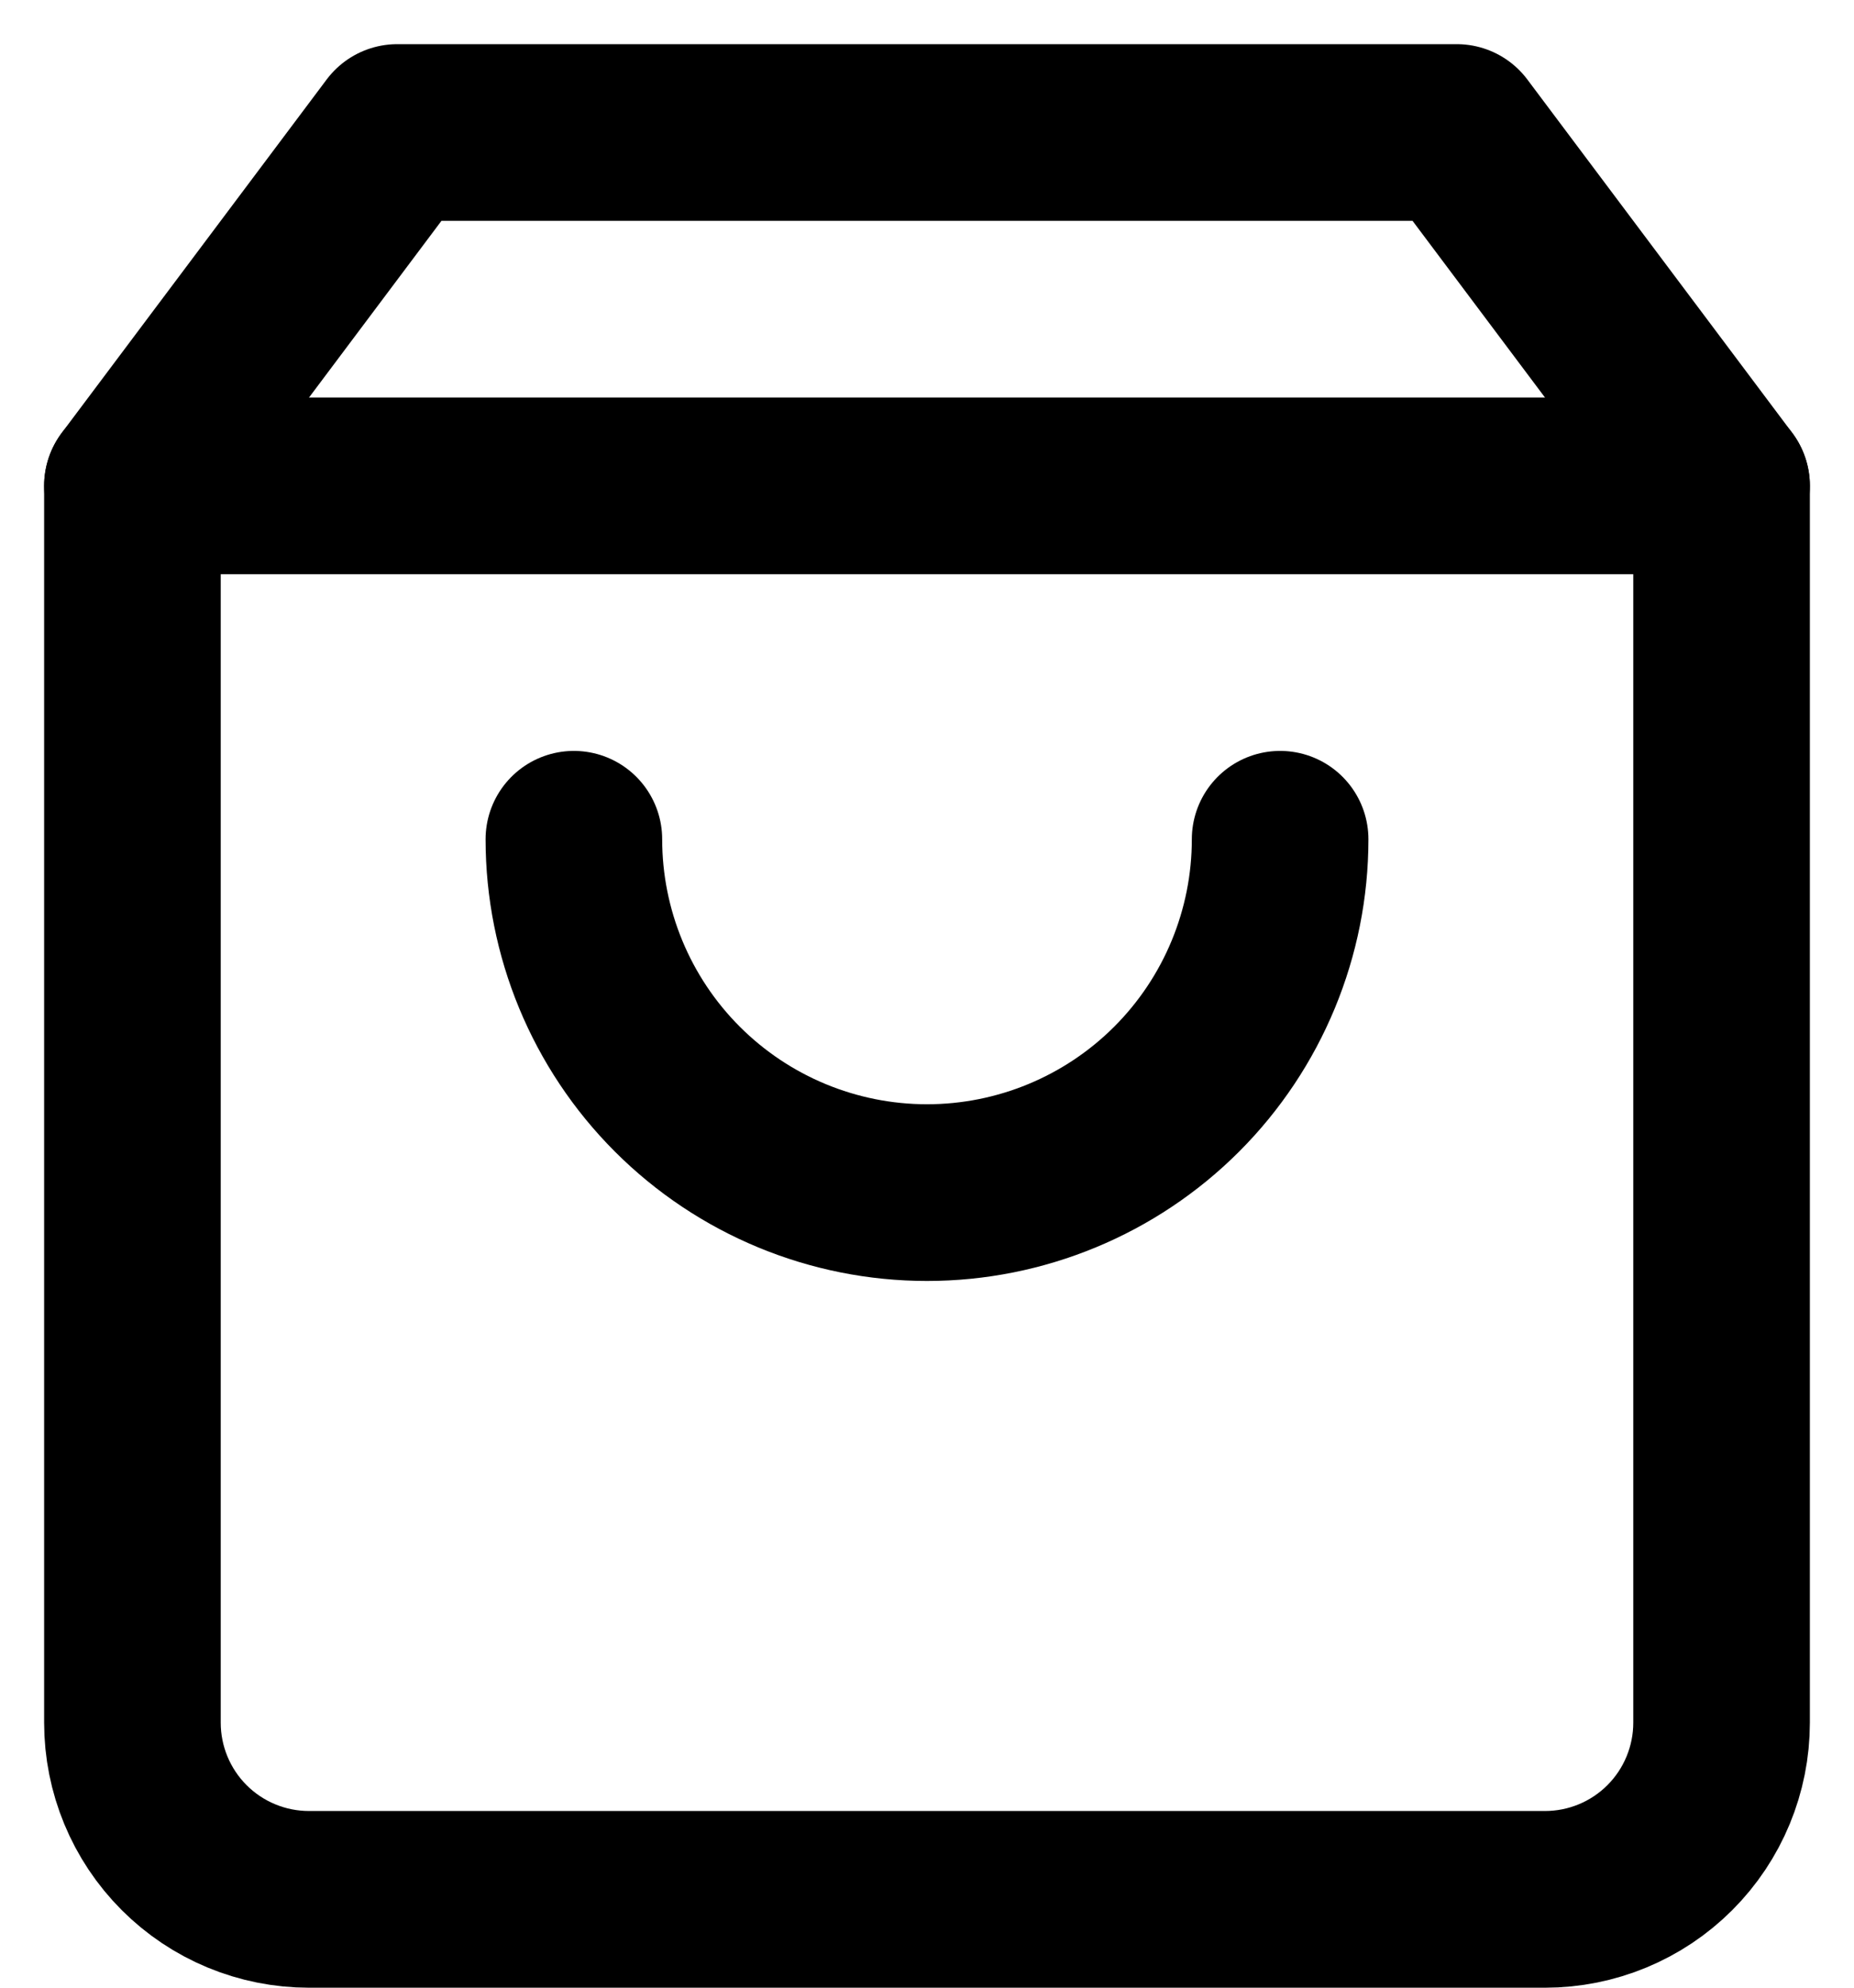 <svg width="28" height="30" viewBox="0 0 28 30" fill="none" xmlns="http://www.w3.org/2000/svg">
<path d="M6 2L2 7.333V26C2 26.707 2.281 27.386 2.781 27.886C3.281 28.386 3.959 28.667 4.667 28.667H23.333C24.041 28.667 24.719 28.386 25.219 27.886C25.719 27.386 26 26.707 26 26V7.333L22 2H6Z" stroke="black" stroke-width="2.667" stroke-linecap="round" stroke-linejoin="round"/>
<path d="M19.333 12.667C19.333 14.081 18.771 15.438 17.771 16.438C16.771 17.438 15.414 18 14 18C12.585 18 11.229 17.438 10.229 16.438C9.229 15.438 8.667 14.081 8.667 12.667" stroke="black" stroke-width="2.667" stroke-linecap="round" stroke-linejoin="round"/>
<path d="M2 7.333H26" stroke="black" stroke-width="2.667" stroke-linecap="round" stroke-linejoin="round"/>
</svg>
